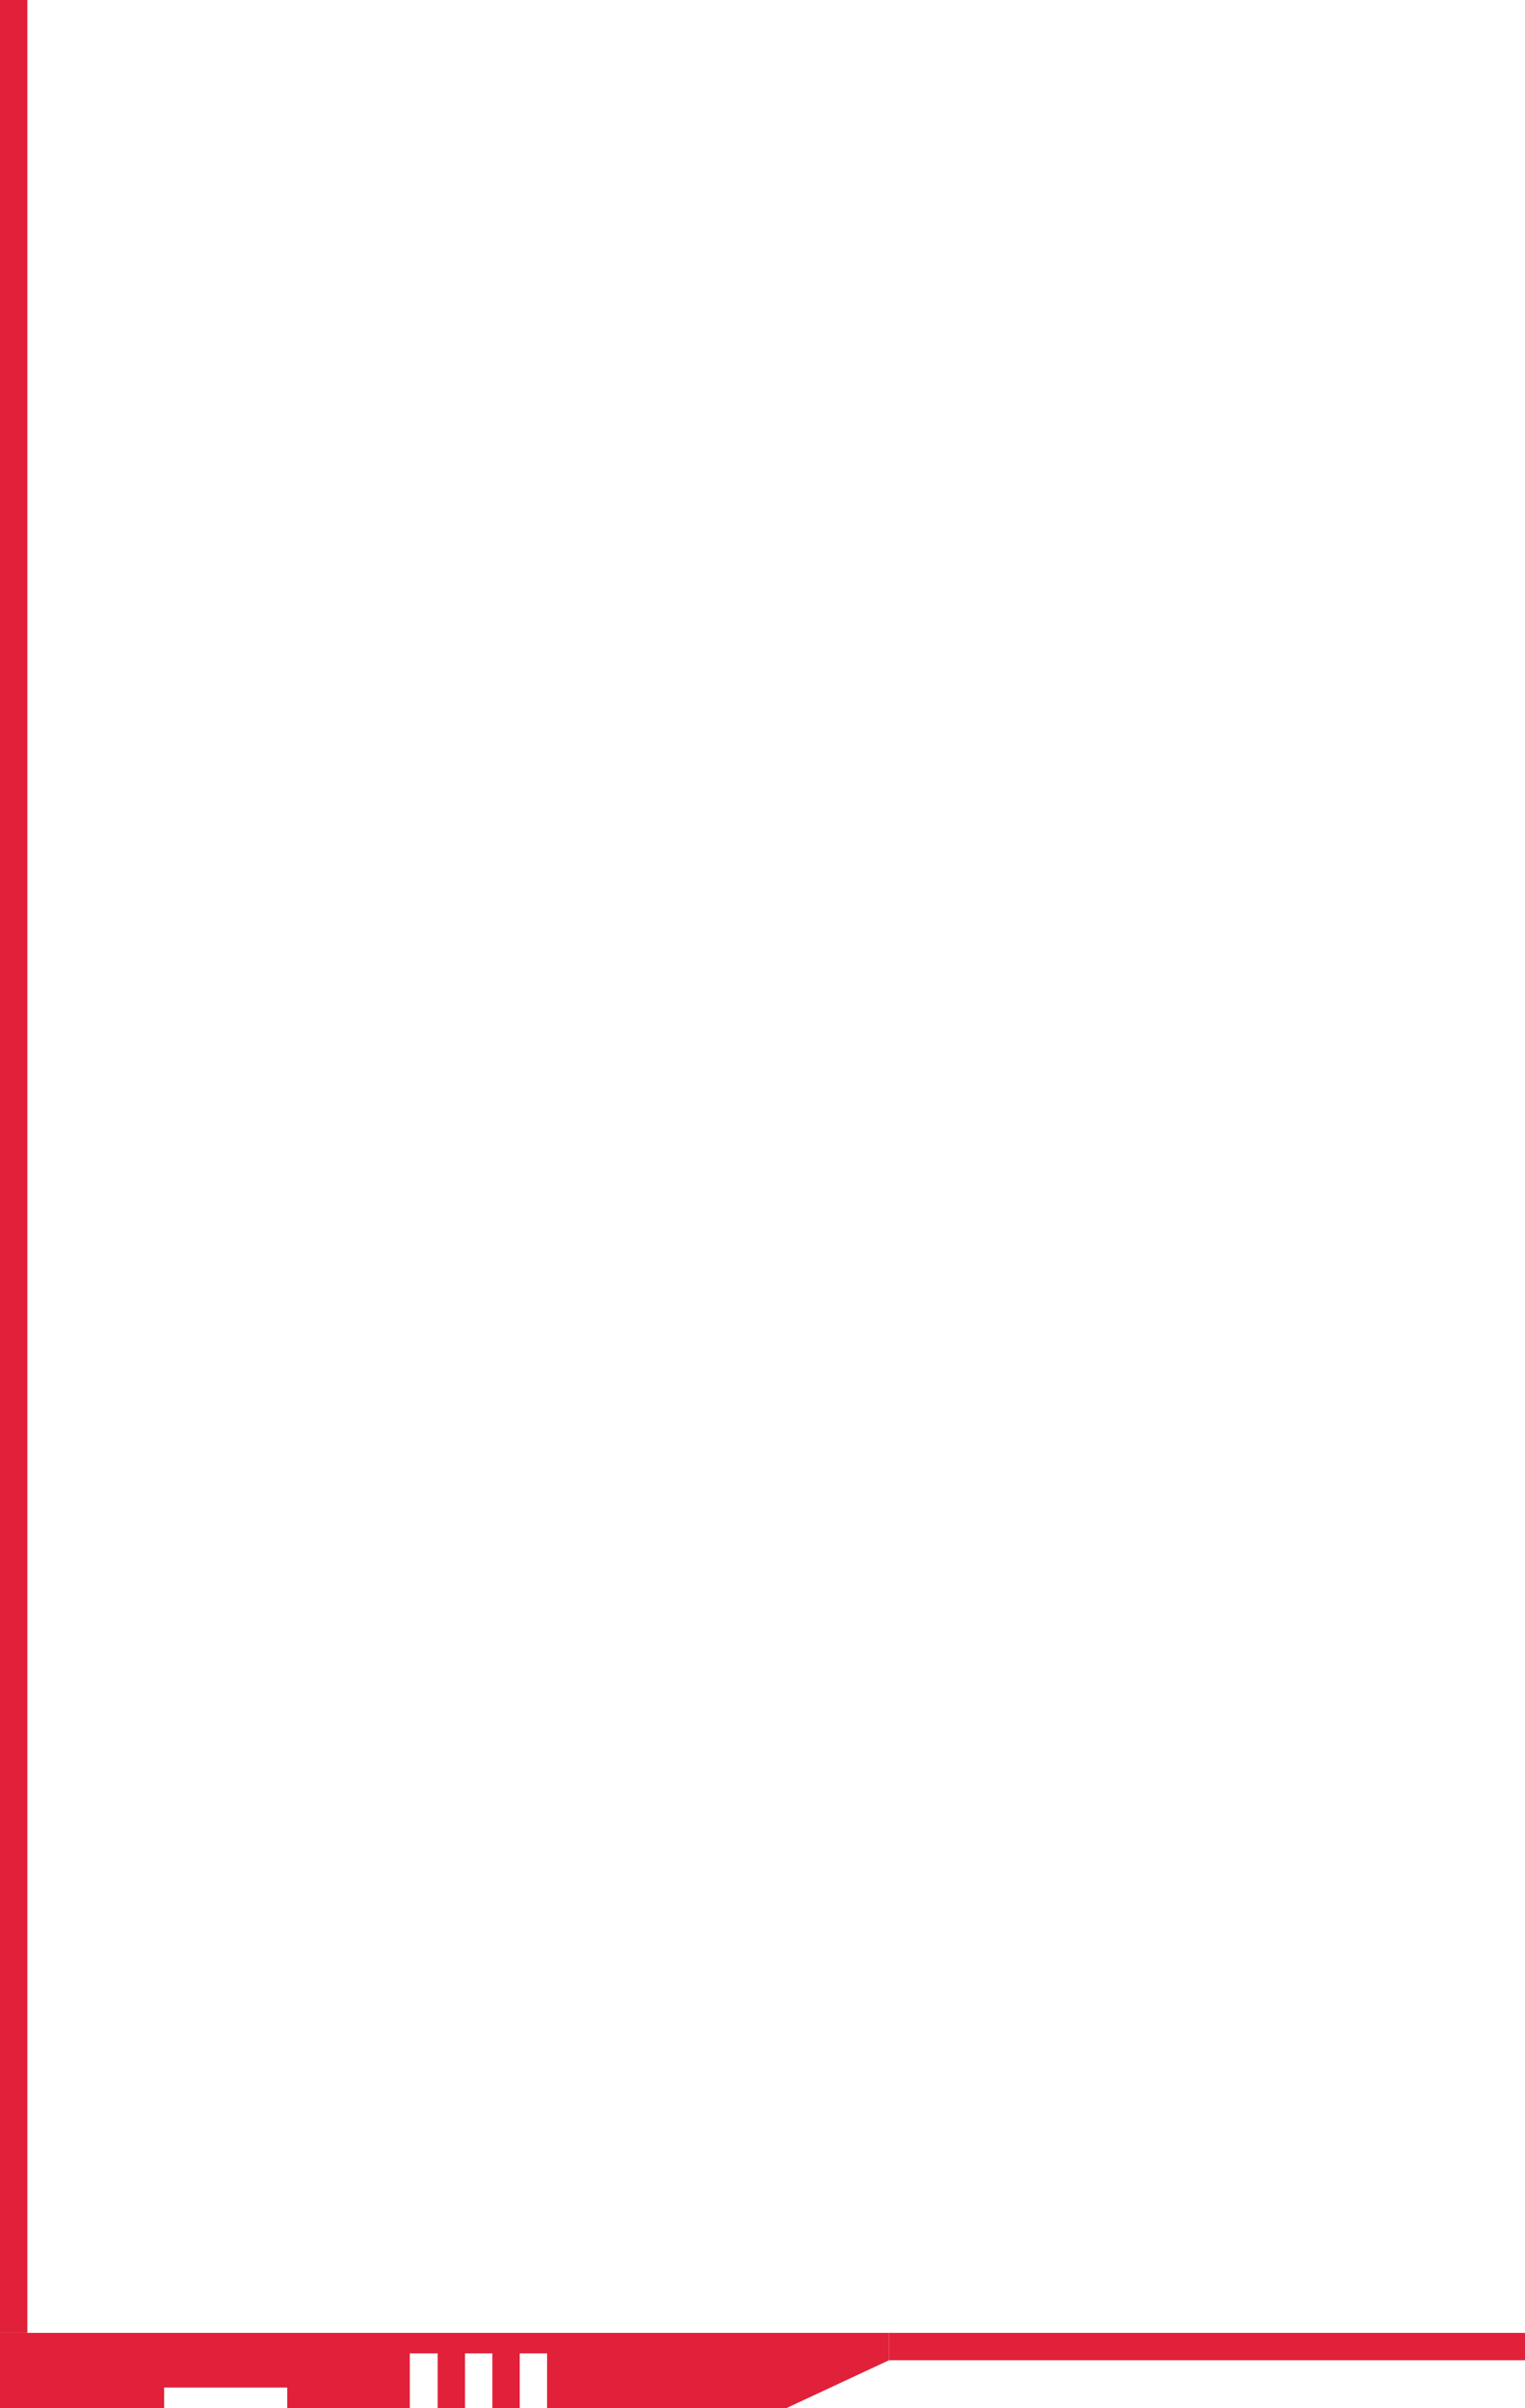 <svg width="223" height="352" viewBox="0 0 223 352" fill="none" xmlns="http://www.w3.org/2000/svg">
<line x1="130" y1="343" x2="223" y2="343" stroke="#E1203A" stroke-width="4"/>
<line x1="2" y1="341" x2="2" y2="-8.74228e-08" stroke="#E1203A" stroke-width="4"/>
<path d="M24 352H0V341H130V345L115 352H80V344H76V352H72V344H68V352H64V344H59.926V352H42V349H24V352Z" fill="#E1203A"/>
</svg>
